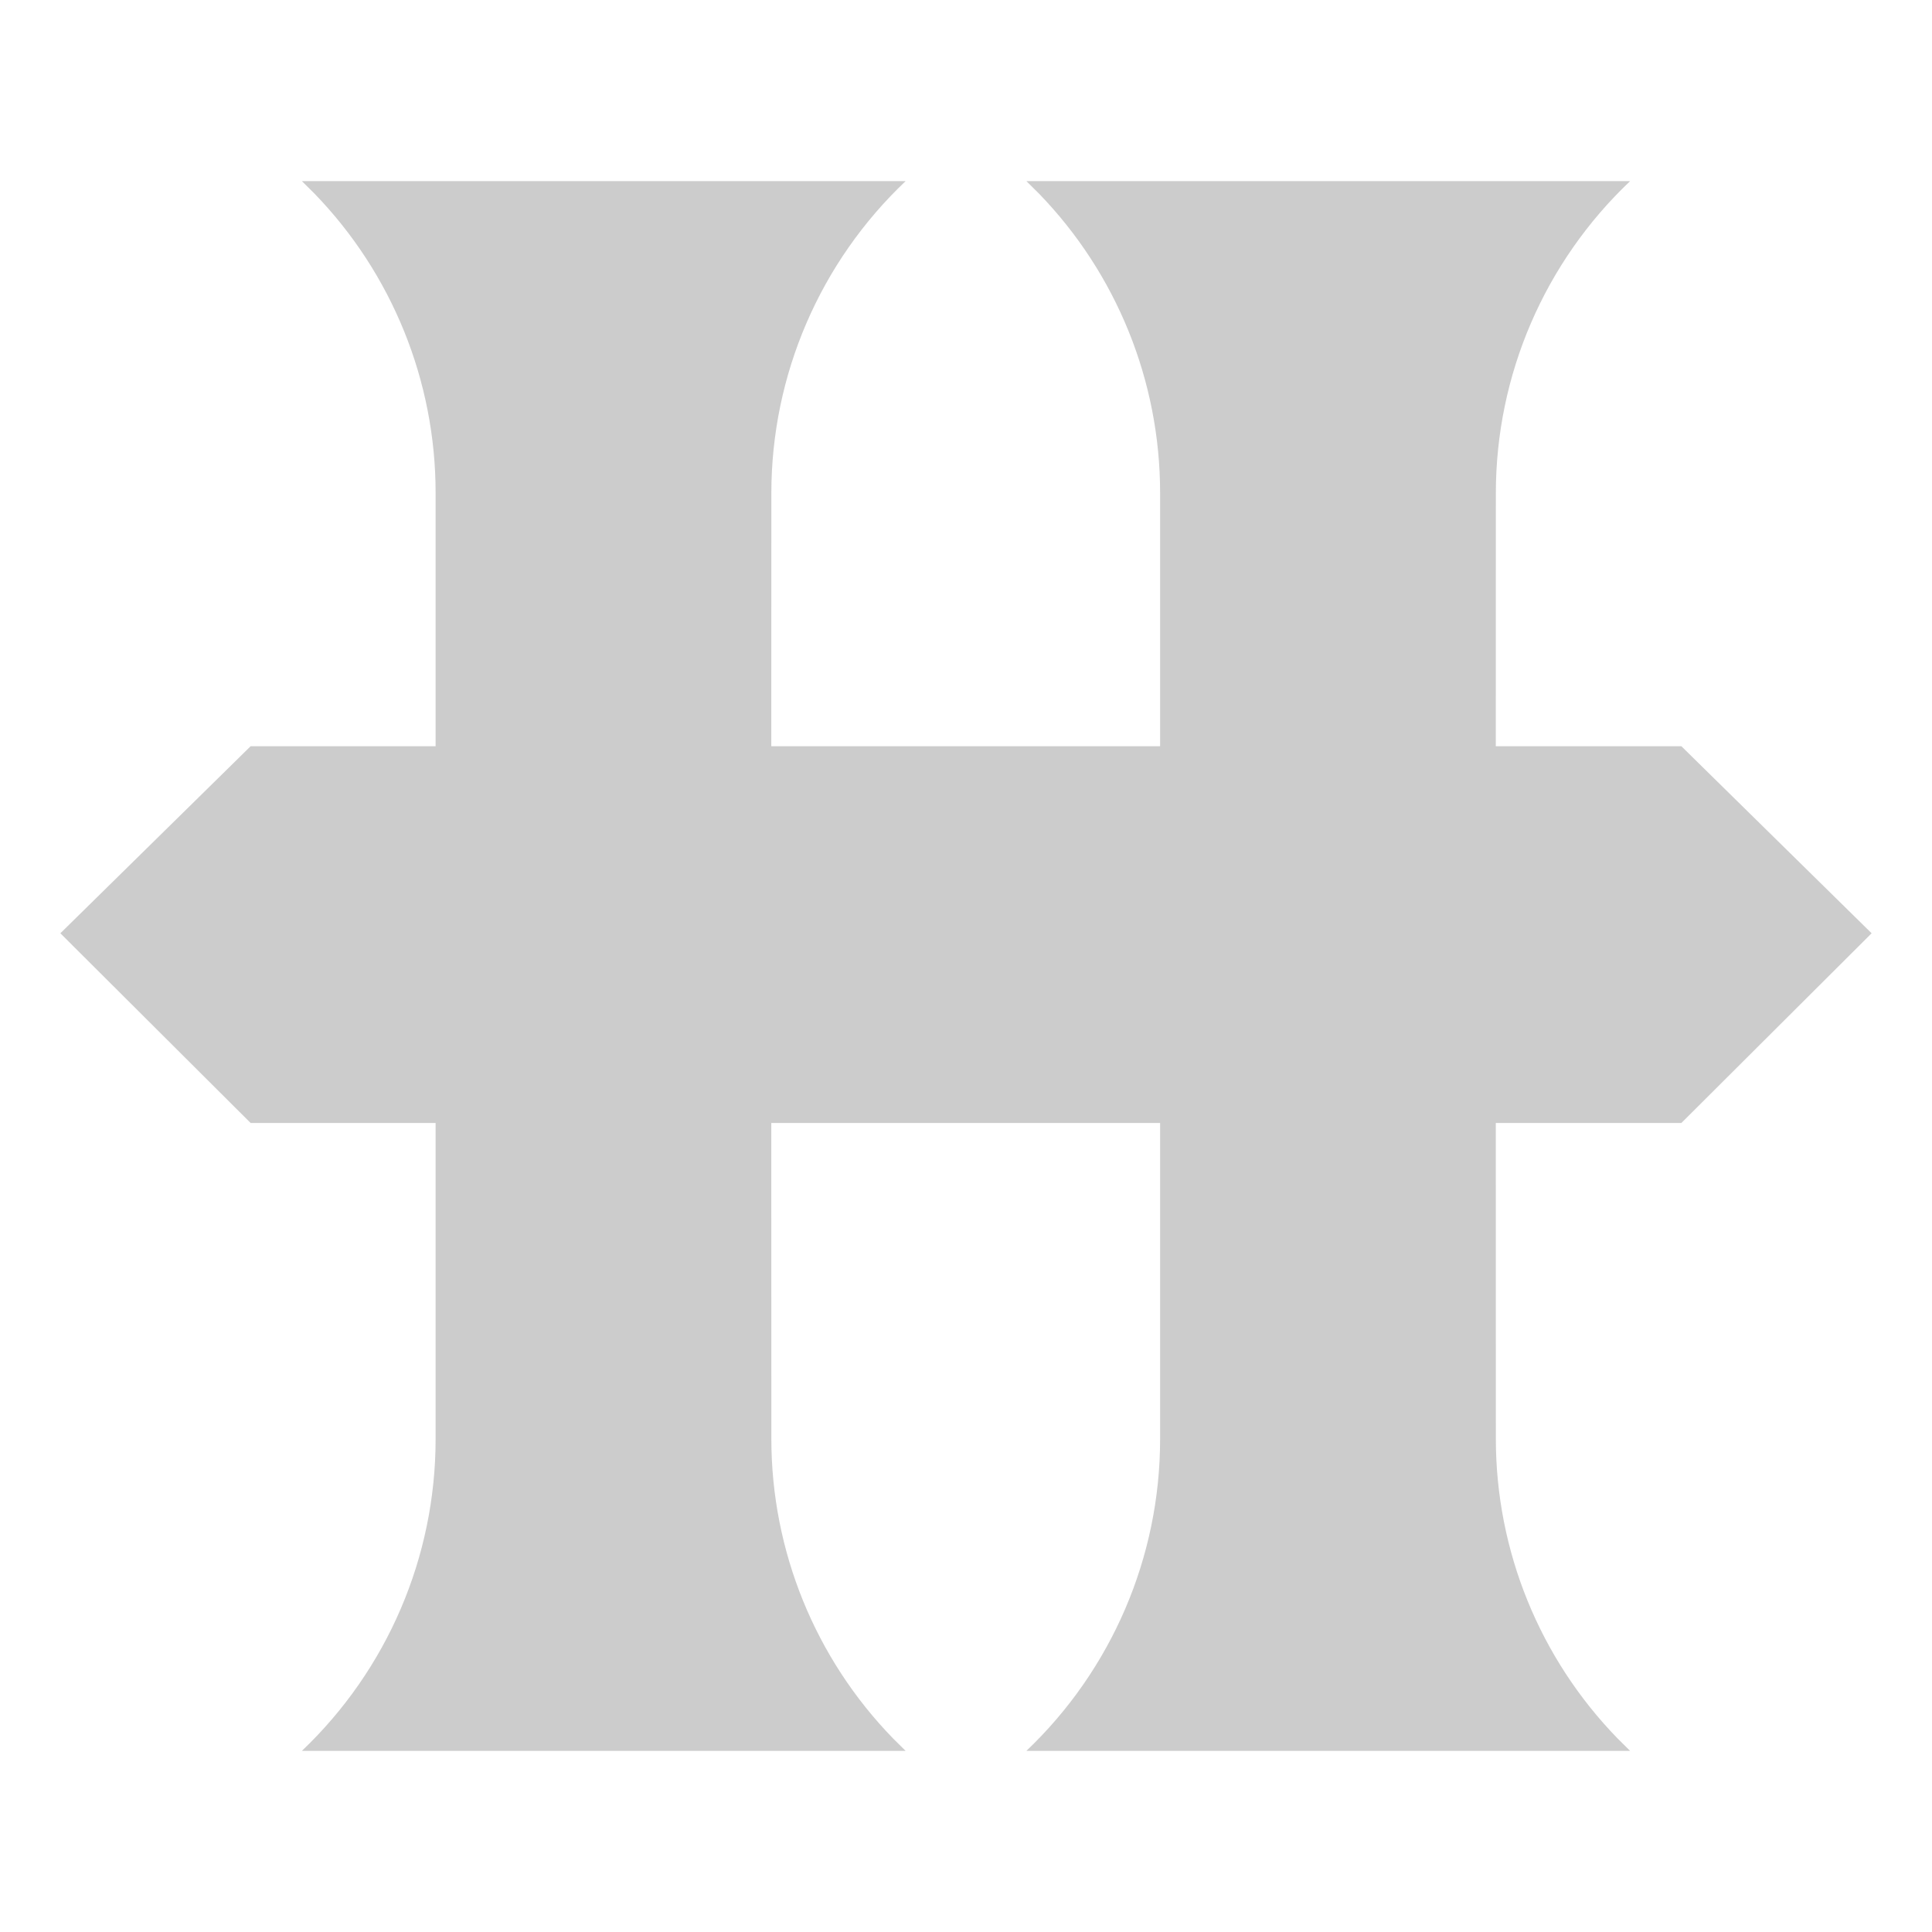 <?xml version="1.0" encoding="UTF-8"?>
<svg width="32px" height="32px" viewBox="0 0 32 32" version="1.1" xmlns="http://www.w3.org/2000/svg" xmlns:xlink="http://www.w3.org/1999/xlink">
    <title>Desktop HD Copy 6</title>
    <g id="Desktop-HD-Copy-6" stroke="none" stroke-width="1" fill="none" fill-rule="evenodd">
        <path d="M15,3 C13.58,4.345 12.776,6.214 12.776,8.169 L12.775,12.36 L19.215,12.36 L19.215,8.163 C19.215,6.309 18.493,4.532 17.208,3.206 L17,3 L27,3 C25.58,4.345 24.776,6.214 24.776,8.169 L24.775,12.36 L27.849,12.36 L31,15.458 L27.849,18.6 L24.775,18.6 L24.776,23.831 C24.776,25.688 25.502,27.468 26.792,28.794 L27,29 L17,29 C18.414,27.655 19.215,25.789 19.215,23.837 L19.215,18.6 L12.775,18.6 L12.776,23.831 C12.776,25.688 13.502,27.468 14.792,28.794 L15,29 L5,29 C6.414,27.655 7.215,25.789 7.215,23.837 L7.215,18.6 L4.151,18.6 L1,15.458 L4.151,12.36 L7.215,12.36 L7.215,8.163 C7.215,6.309 6.493,4.532 5.208,3.206 L5,3 L15,3 Z" id="Combined-Shape" fill="#CCCCCC"></path>
    </g>
</svg>